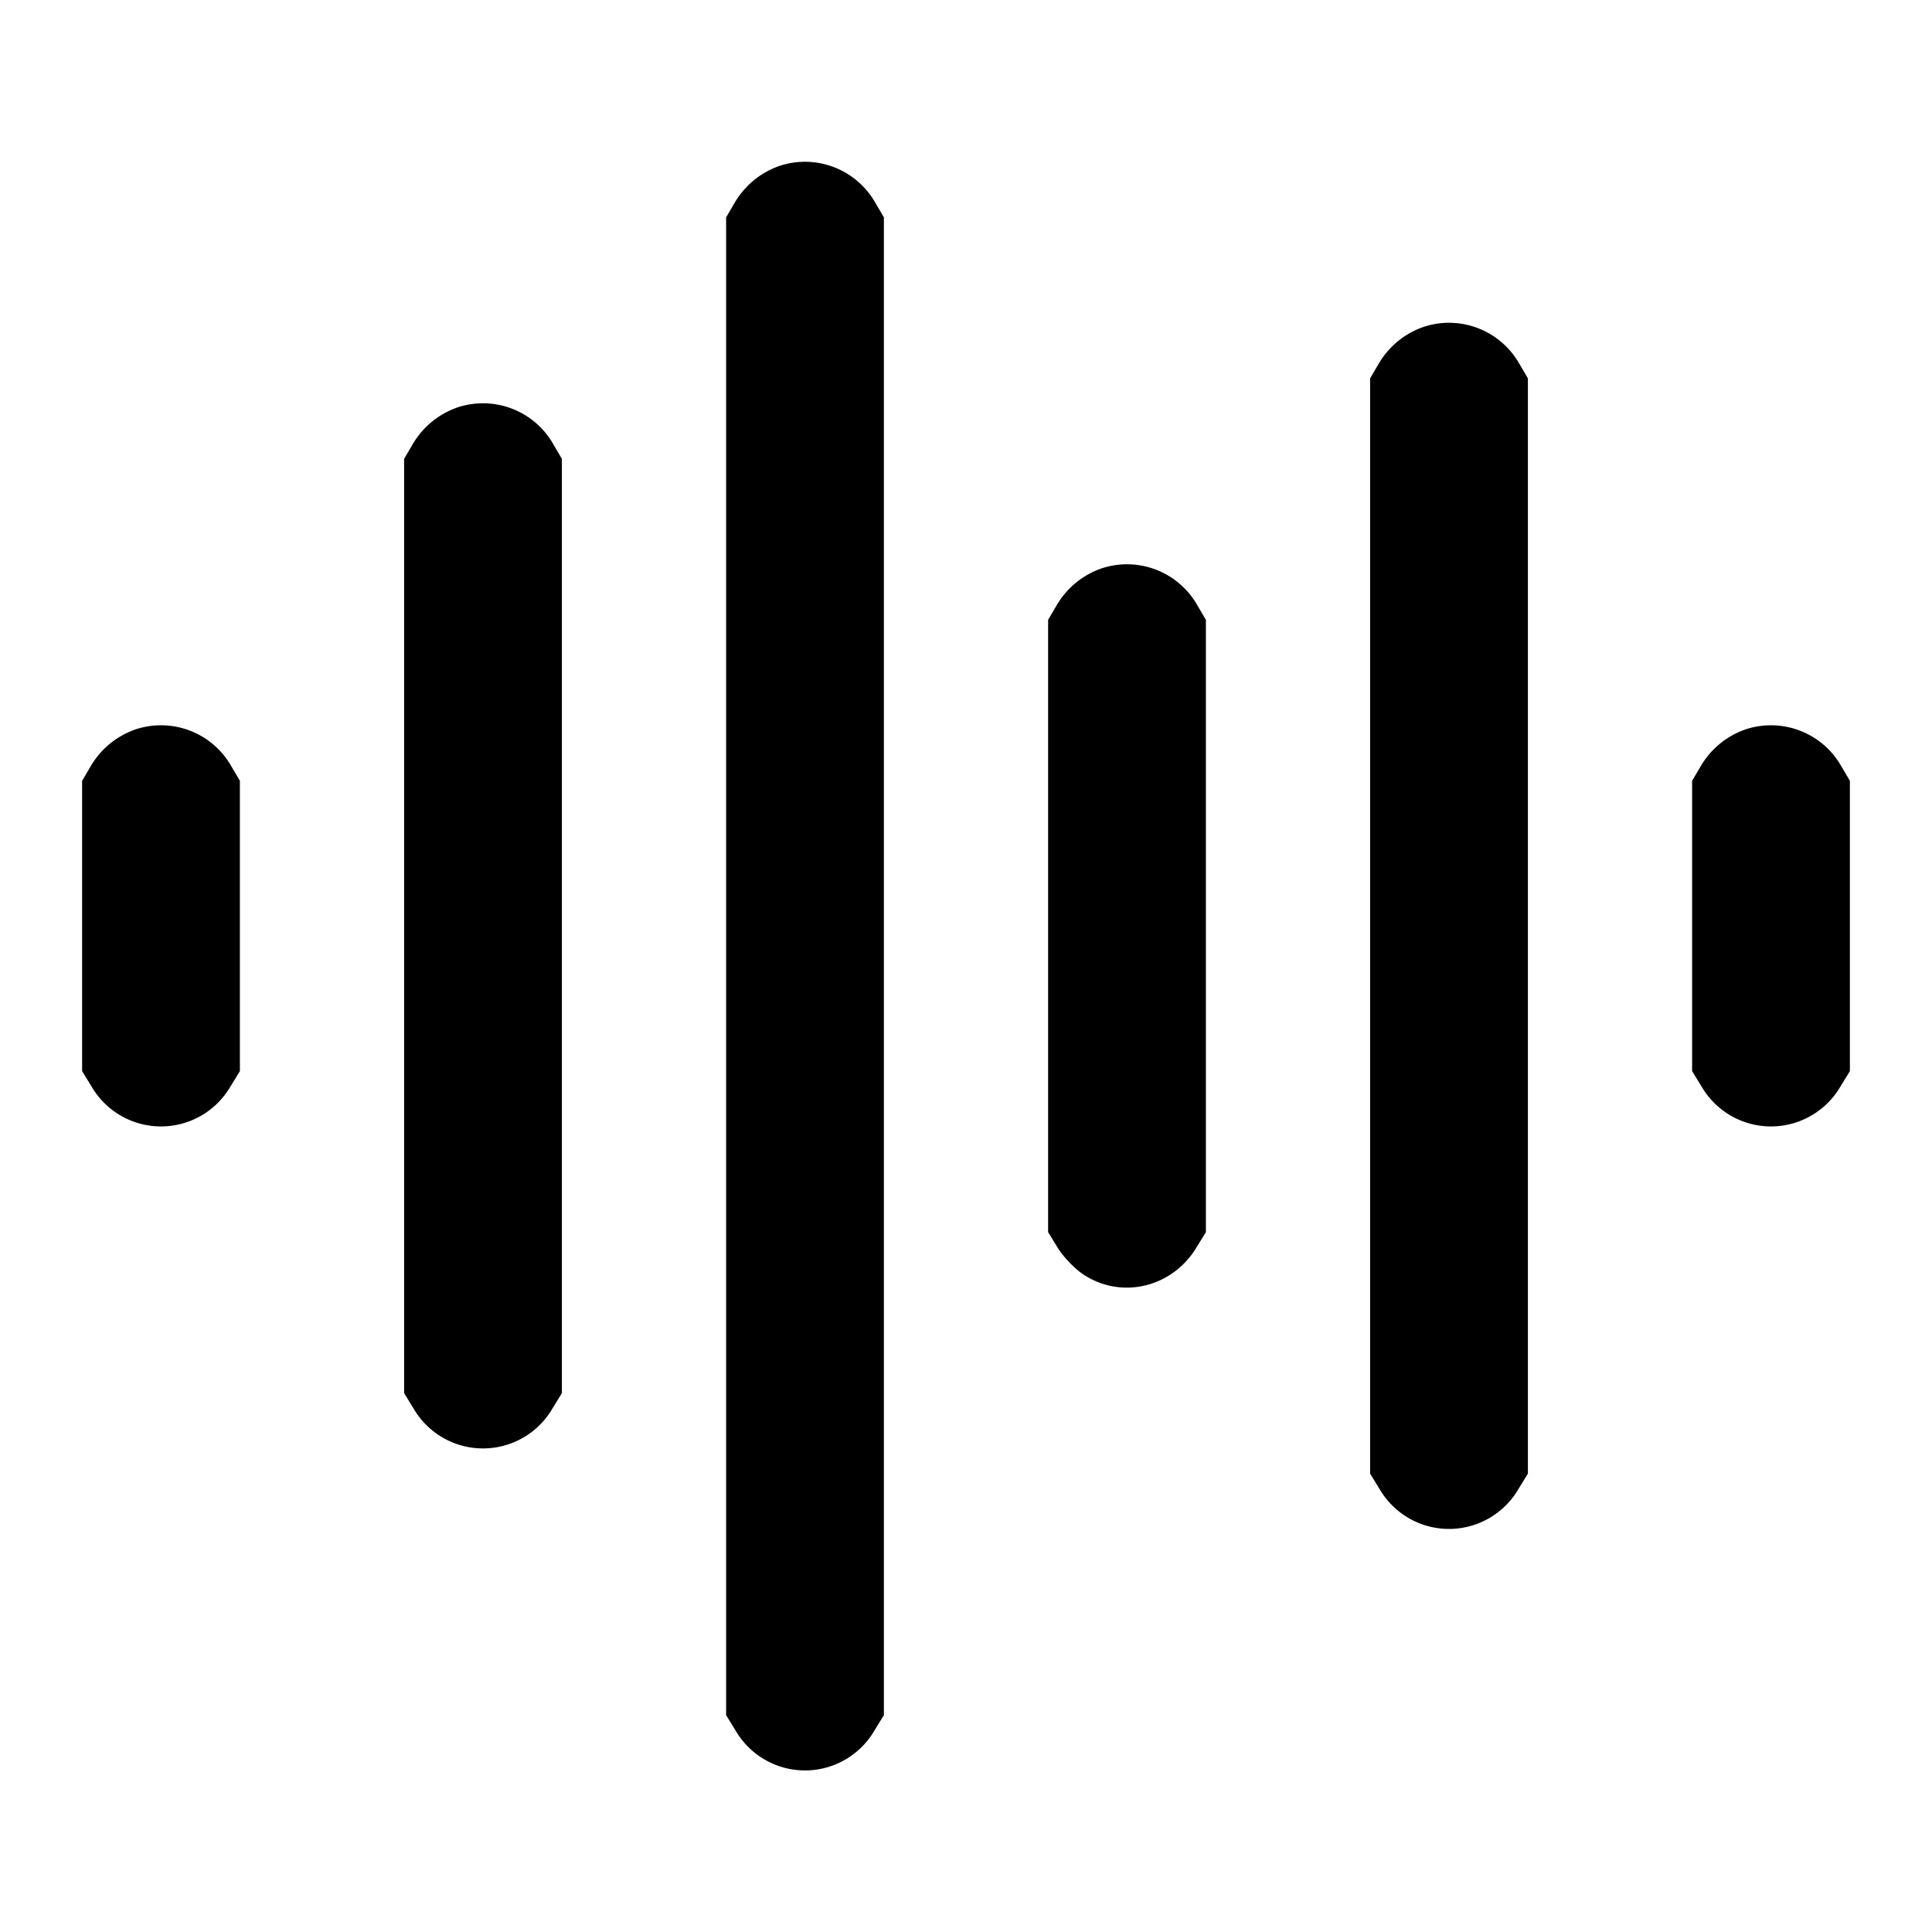 <svg xmlns="http://www.w3.org/2000/svg" width="24" height="24" fill="none" stroke="currentColor" stroke-linecap="round" stroke-linejoin="round" stroke-width="2"><path fill="#000" fill-rule="evenodd" stroke="none" d="M9.695 2.057a1.04 1.04 0 0 0-.567.459L9.02 2.7v18.606l.121.197a.998.998 0 0 0 1.718 0l.121-.197V2.7l-.108-.184a1.005 1.005 0 0 0-1.177-.459m8 2a1.04 1.04 0 0 0-.567.459l-.108.184v13.606l.121.197a.998.998 0 0 0 1.718 0l.121-.197V4.7l-.108-.184a1.005 1.005 0 0 0-1.177-.459m-12 1a1.04 1.04 0 0 0-.567.459L5.02 5.7v11.606l.121.197a.998.998 0 0 0 1.718 0l.121-.197V5.7l-.108-.184a1.005 1.005 0 0 0-1.177-.459m8 2a1.04 1.04 0 0 0-.567.459l-.108.184v7.606l.121.197c.068.11.205.253.311.325.471.316 1.102.171 1.407-.325l.121-.197V7.7l-.108-.184a1.005 1.005 0 0 0-1.177-.459m-12 2a1.04 1.04 0 0 0-.567.459L1.02 9.7v3.606l.121.197a.998.998 0 0 0 1.718 0l.121-.197V9.7l-.108-.184a1.005 1.005 0 0 0-1.177-.459m20 0a1.04 1.04 0 0 0-.567.459l-.108.184v3.606l.121.197a.998.998 0 0 0 1.718 0l.121-.197V9.7l-.108-.184a1.005 1.005 0 0 0-1.177-.459"/></svg>